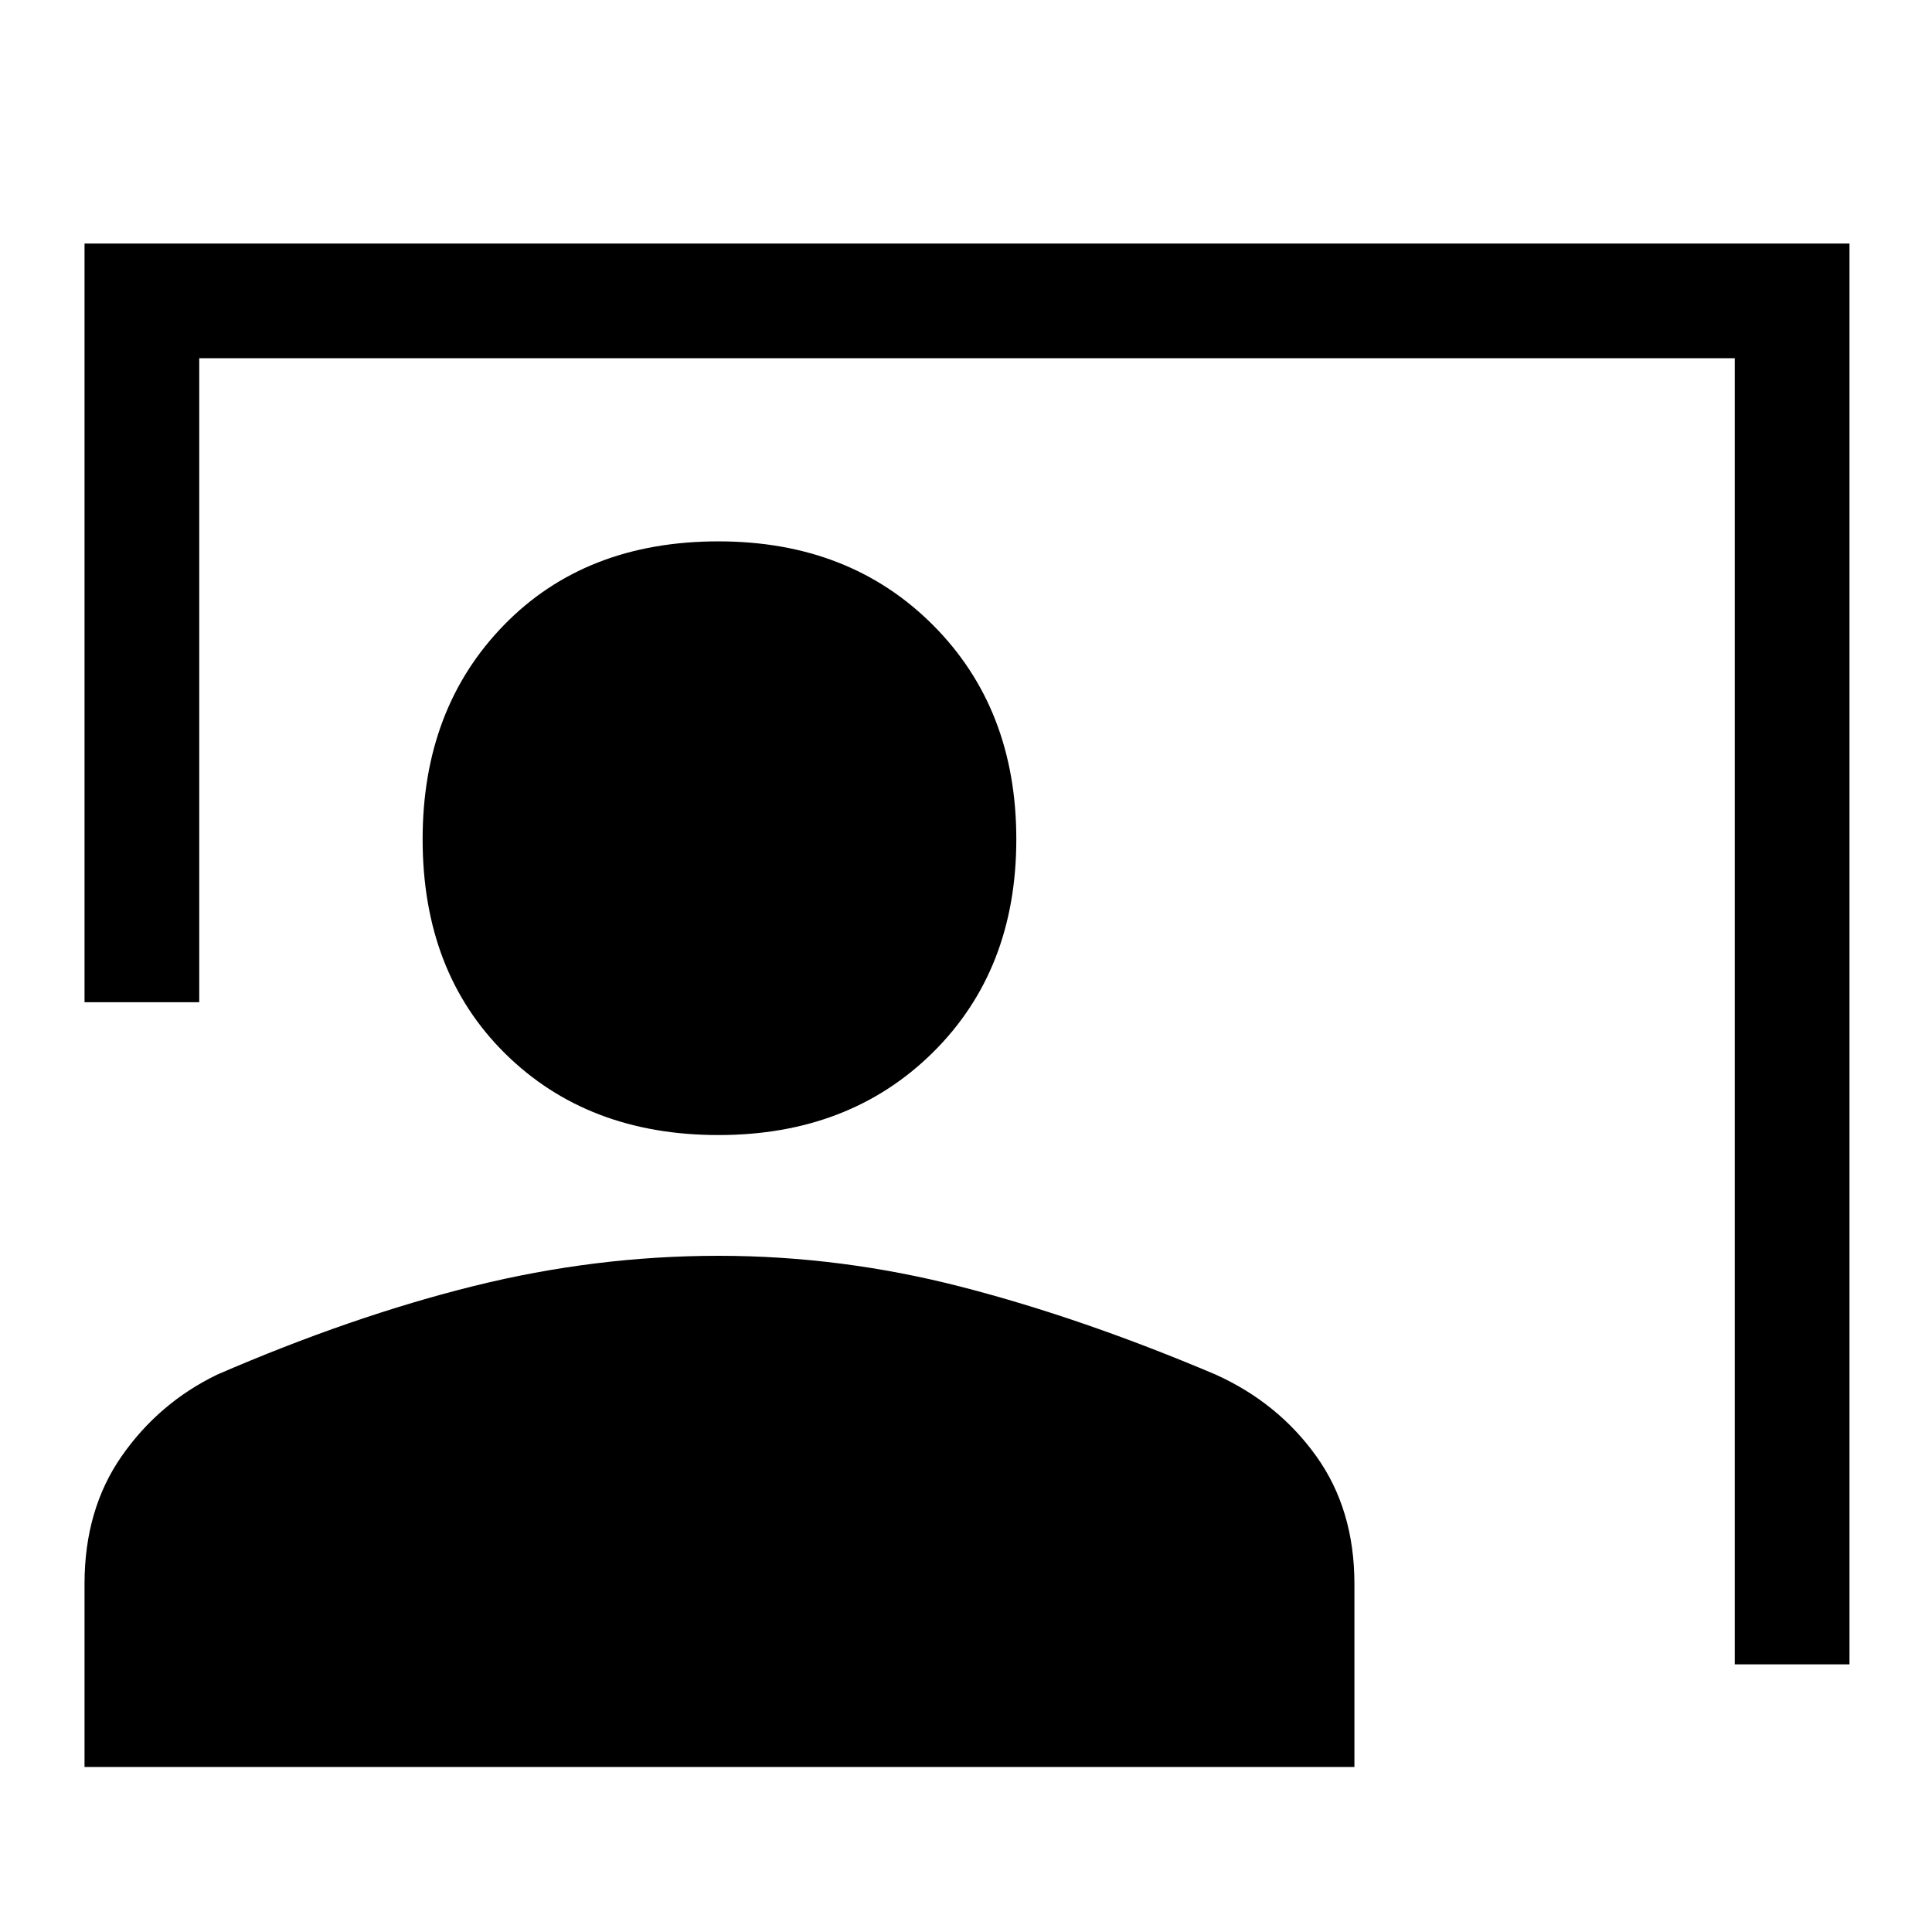 <svg xmlns="http://www.w3.org/2000/svg" height="48" width="48"><path d="M43.1 41.35V8.9H4.95v16H2.1V6.05h43.85v35.3ZM17.85 28.2q-3.25 0-5.3-2.025T10.5 20.85q0-3.25 2.025-5.325t5.325-2.075q3.25 0 5.325 2.075t2.075 5.325q0 3.25-2.075 5.3T17.85 28.2ZM2.1 43.9v-4.55q0-1.85.925-3.175Q3.95 34.85 5.4 34.15q3.35-1.45 6.375-2.2 3.025-.75 6.075-.75 3.05 0 6.05.775t6.3 2.175q1.55.7 2.5 2.025t.95 3.175v4.55Z"/></svg>